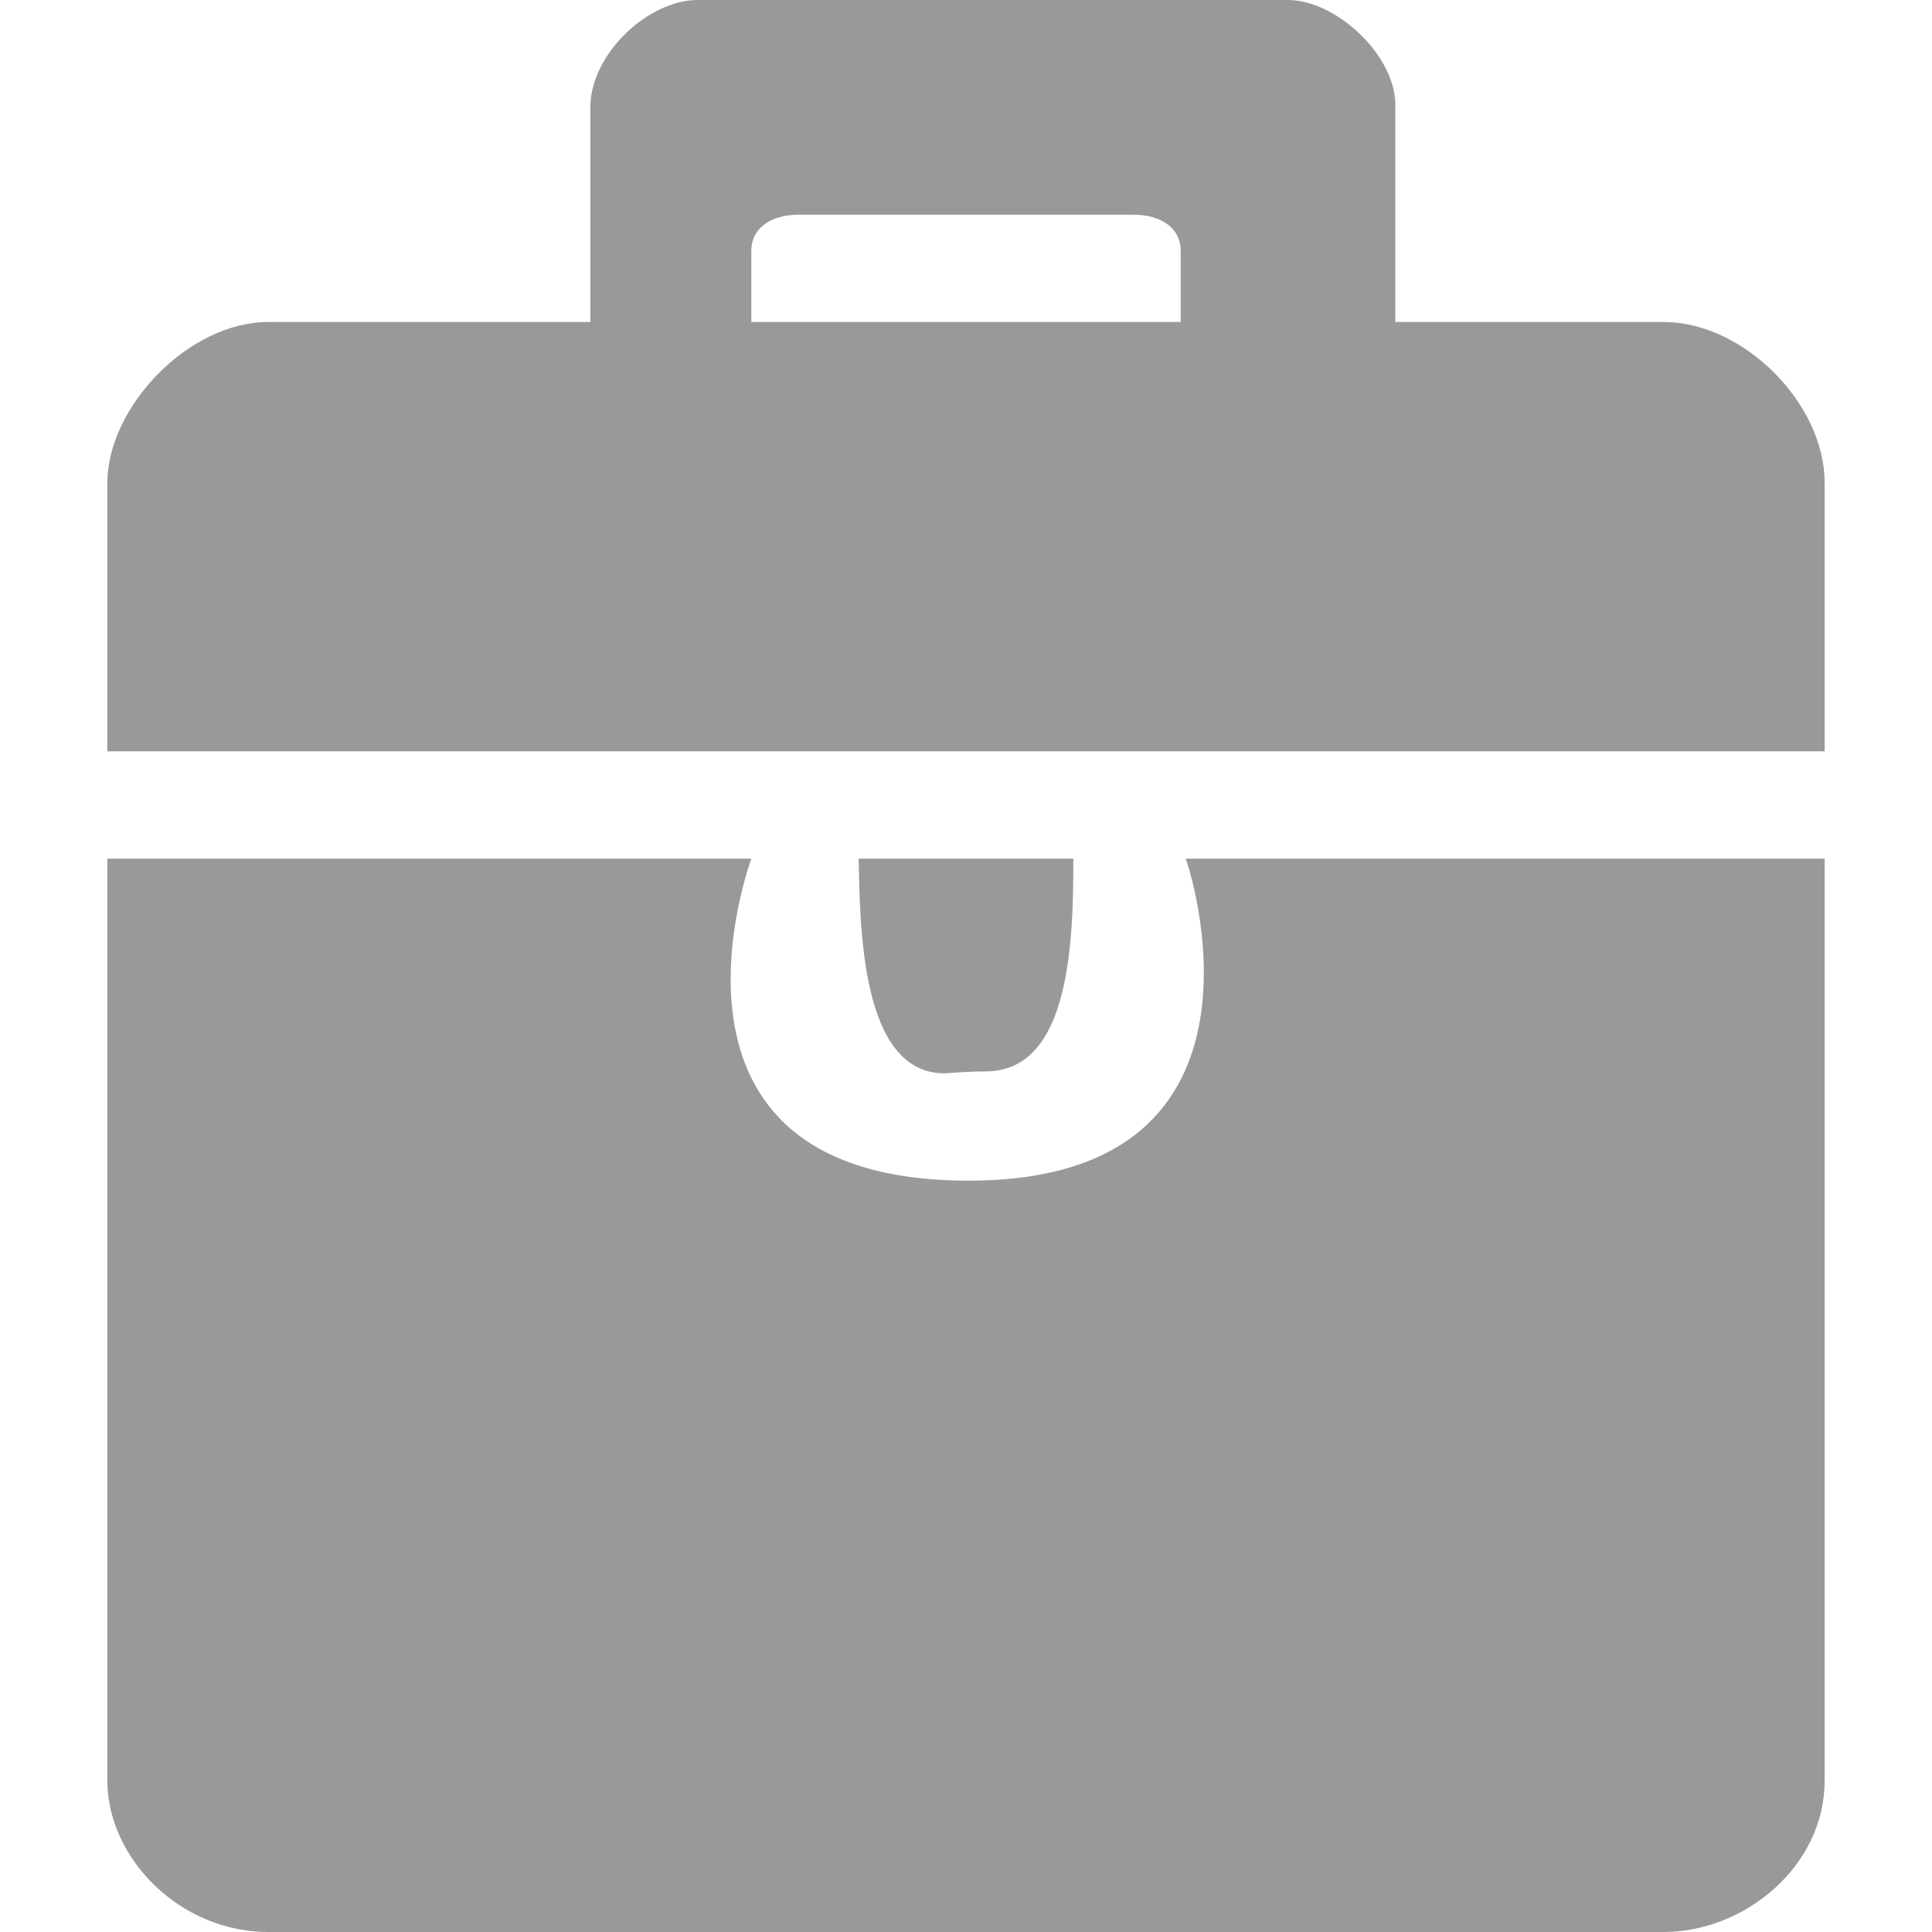 <?xml version="1.0" encoding="UTF-8"?>
<svg width="18px" height="18px" viewBox="0 0 18 18" version="1.1" xmlns="http://www.w3.org/2000/svg" xmlns:xlink="http://www.w3.org/1999/xlink">
    <!-- Generator: Sketch 58 (84663) - https://sketch.com -->
    <title>小工具</title>
    <desc>Created with Sketch.</desc>
    <g id="云测平台" stroke="none" stroke-width="1" fill="none" fill-rule="evenodd">
        <g id="画板" transform="translate(-120, -42)">
            <g id="编组-20" transform="translate(120, 42)">
                <g id="编组-22">
                    <rect id="矩形备份-19" x="0" y="1.17455329e-07" width="18" height="18"></rect>
                    <path d="M13,3 L13,1 C13.016,0.524 12.45,0 12,0 L6.5,0 C6.039,0 5.5,0.504 5.5,1 L5.5,3 L2.5,3 C1.753,3 1,3.797 1,4.5 L1,7 L17,7 L17,4.5 C17,3.756 16.242,3 15.5,3 L13,3 Z M11,3 L7,3 L7,2.333 C7,2.131 7.176,2 7.444,2 L10.556,2 C10.824,2 11,2.131 11,2.333 L11,3 L11,3 Z M9.184,9.982 C9.972,9.982 10,8.771 10,8 L8,8 C8.013,8.621 8.016,10 8.8,10 C8.8,10 9.02,9.982 9.184,9.982 Z M11.046,8 C11.057,8 12.068,11 9.025,11 C5.884,11 7,8 7,8 L1,8 L1,16.588 C1,17.311 1.674,18 2.5,18 L15.5,18 C16.251,18 17,17.391 17,16.588 L17,8 L11.046,8 Z" id="形状" fill-opacity="0.4" fill="#000000" fill-rule="nonzero"></path>
                </g>
            </g>
            <g id="编组-19" transform="translate(124, 42)"></g>
        </g>
    </g>
</svg>